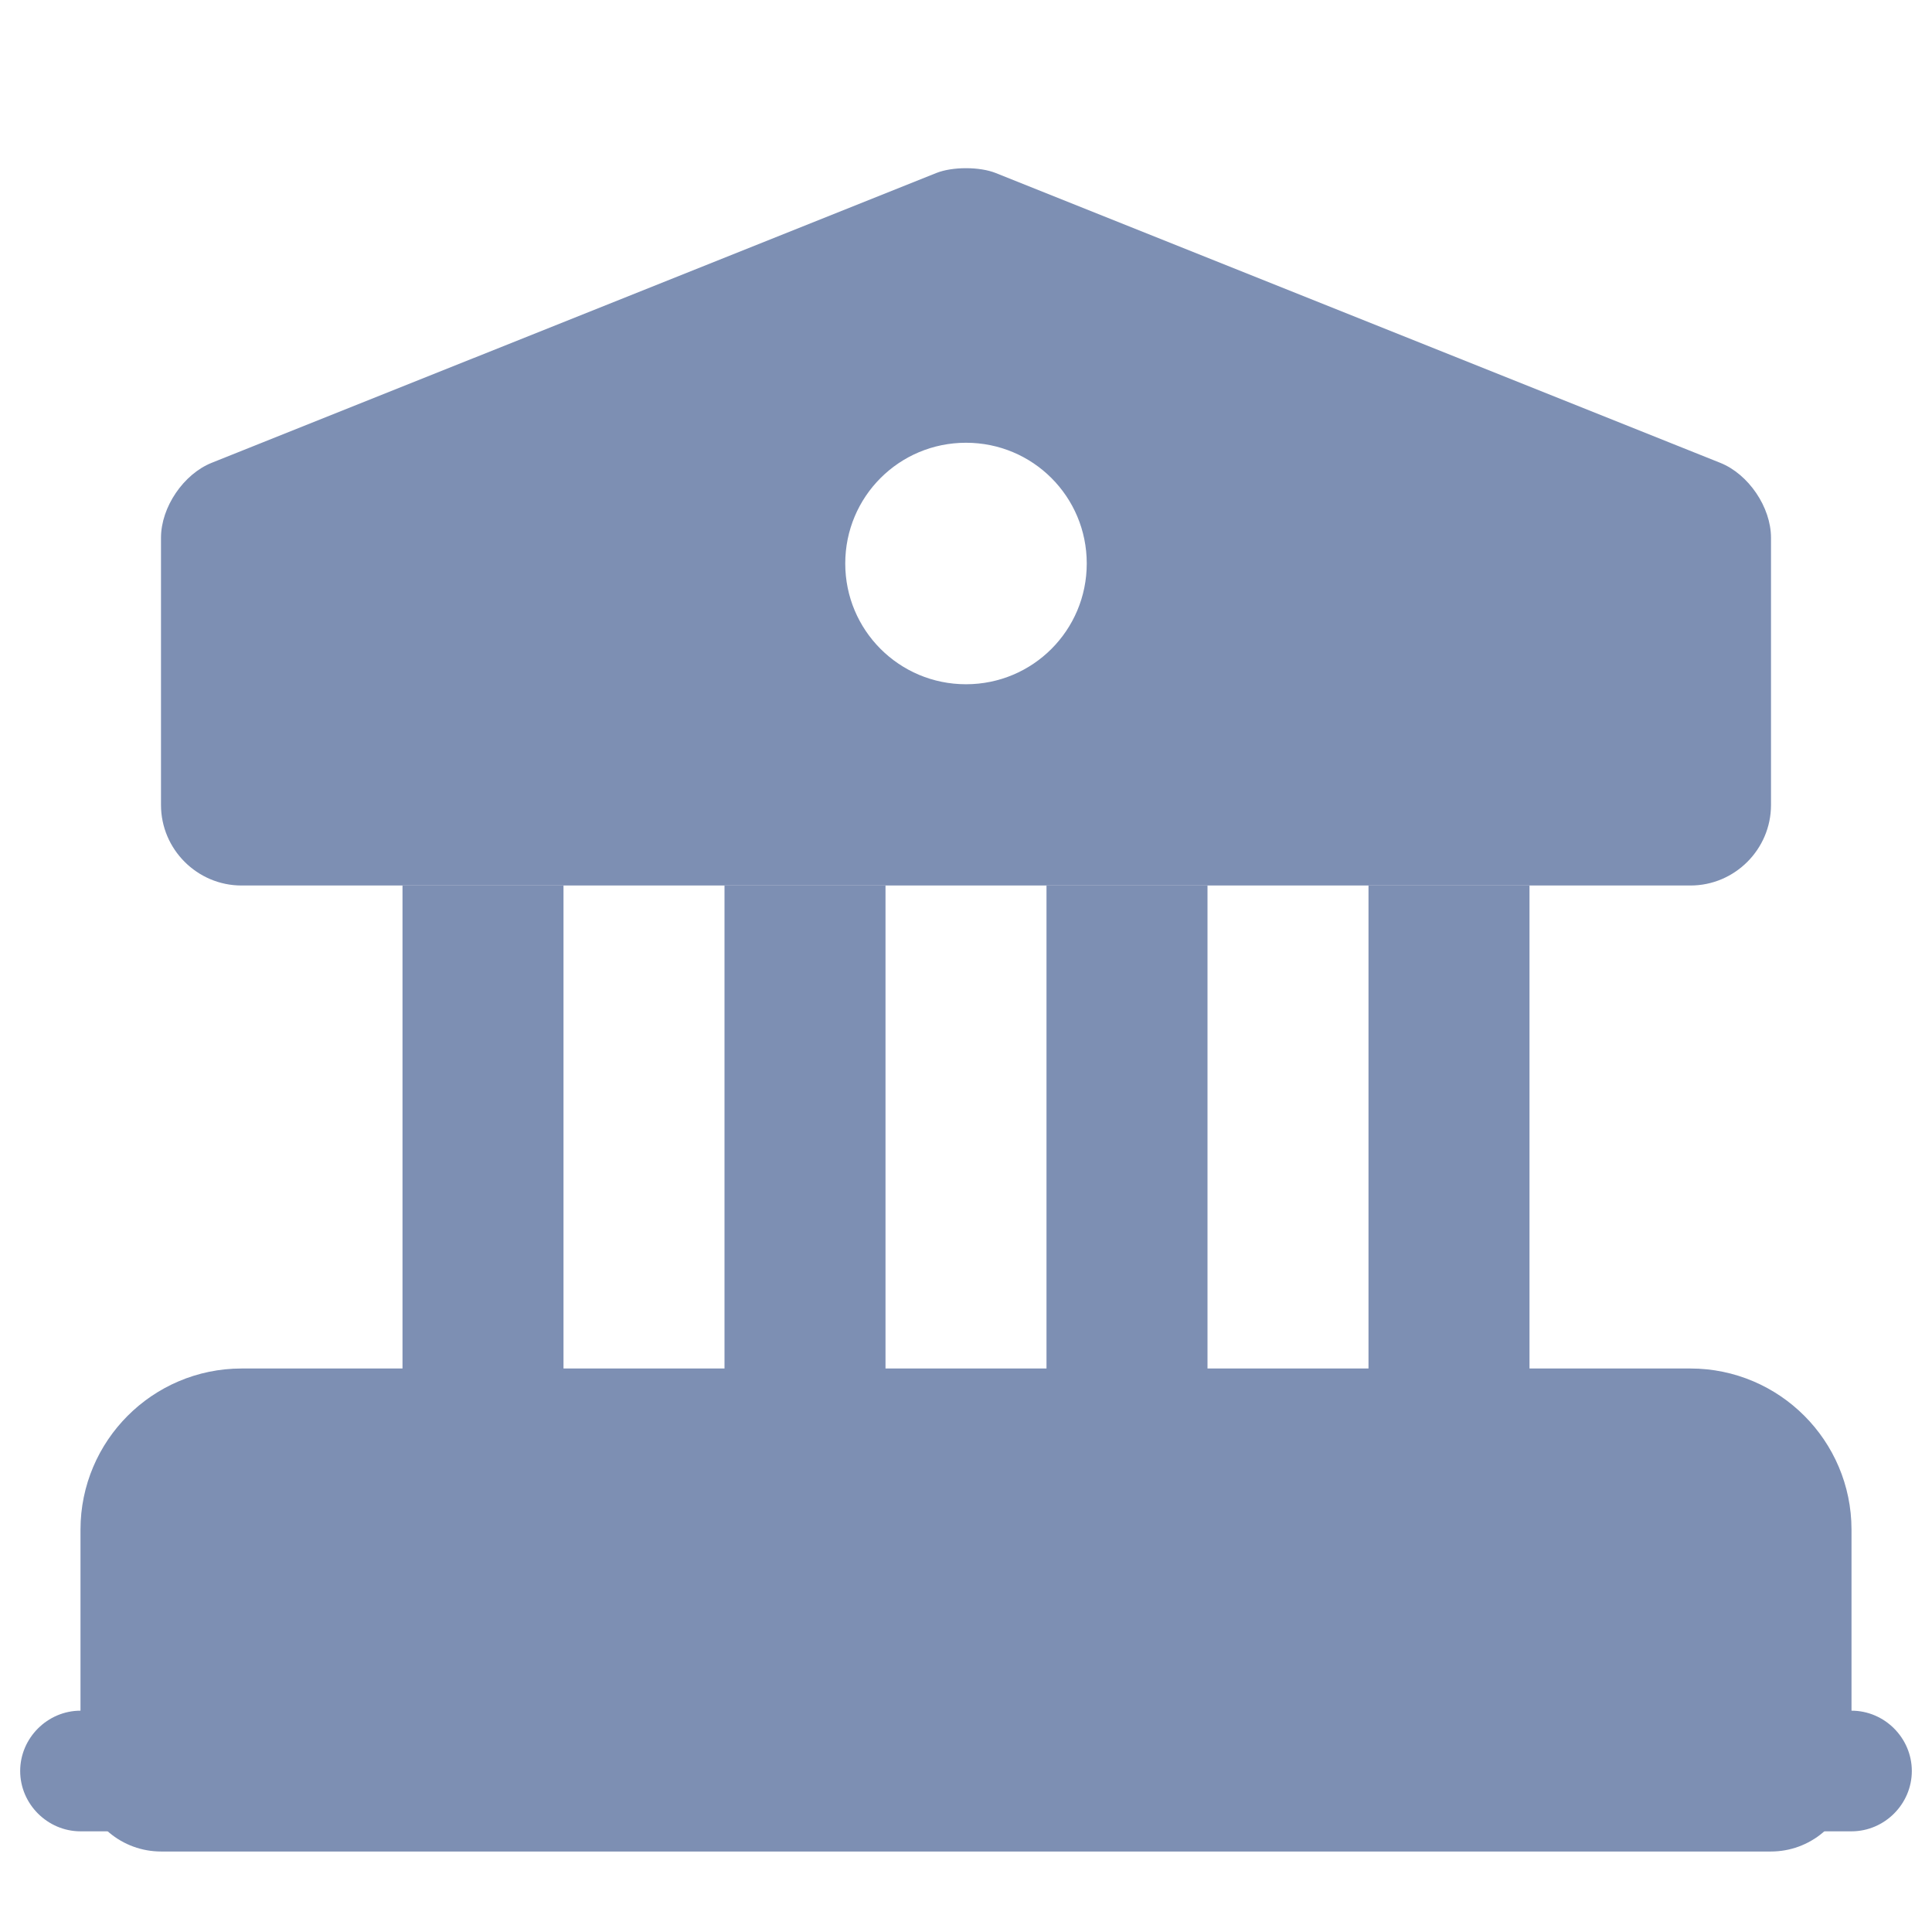 <svg width="18" height="18" viewBox="0 0 18 18" fill="none" xmlns="http://www.w3.org/2000/svg">
<g id="vuesax/bold/bank">
<g id="bank">
<path id="Vector" d="M16.5 14.25V16.5H1.5V14.25C1.5 13.838 1.837 13.5 2.25 13.5H15.75C16.163 13.5 16.5 13.838 16.5 14.25Z" fill="#7D8FB3" stroke="#7D8FB3" stroke-width="1.5" stroke-miterlimit="10" stroke-linecap="round" stroke-linejoin="round"/>
<path id="Vector_2" d="M5.25 8.25H3.75V13.5H5.25V8.25Z" fill="#7D8FB3"/>
<path id="Vector_3" d="M8.25 8.25H6.75V13.5H8.25V8.25Z" fill="#7D8FB3"/>
<path id="Vector_4" d="M11.25 8.25H9.75V13.5H11.25V8.25Z" fill="#7D8FB3"/>
<path id="Vector_5" d="M14.25 8.25H12.75V13.5H14.25V8.25Z" fill="#7D8FB3"/>
<path id="Vector_6" d="M17.25 17.062H0.75C0.443 17.062 0.188 16.808 0.188 16.5C0.188 16.192 0.443 15.938 0.75 15.938H17.25C17.558 15.938 17.812 16.192 17.812 16.5C17.812 16.808 17.558 17.062 17.25 17.062Z" fill="#7D8FB3"/>
<path id="Vector_7" d="M16.027 4.312L9.277 1.612C9.127 1.552 8.873 1.552 8.723 1.612L1.972 4.312C1.71 4.417 1.5 4.725 1.5 5.01V7.5C1.5 7.912 1.837 8.25 2.25 8.25H15.75C16.163 8.25 16.5 7.912 16.5 7.5V5.01C16.5 4.725 16.29 4.417 16.027 4.312ZM9 6.375C8.377 6.375 7.875 5.872 7.875 5.25C7.875 4.627 8.377 4.125 9 4.125C9.623 4.125 10.125 4.627 10.125 5.25C10.125 5.872 9.623 6.375 9 6.375Z" fill="#7D8FB3"/>
</g>
</g>
</svg>
